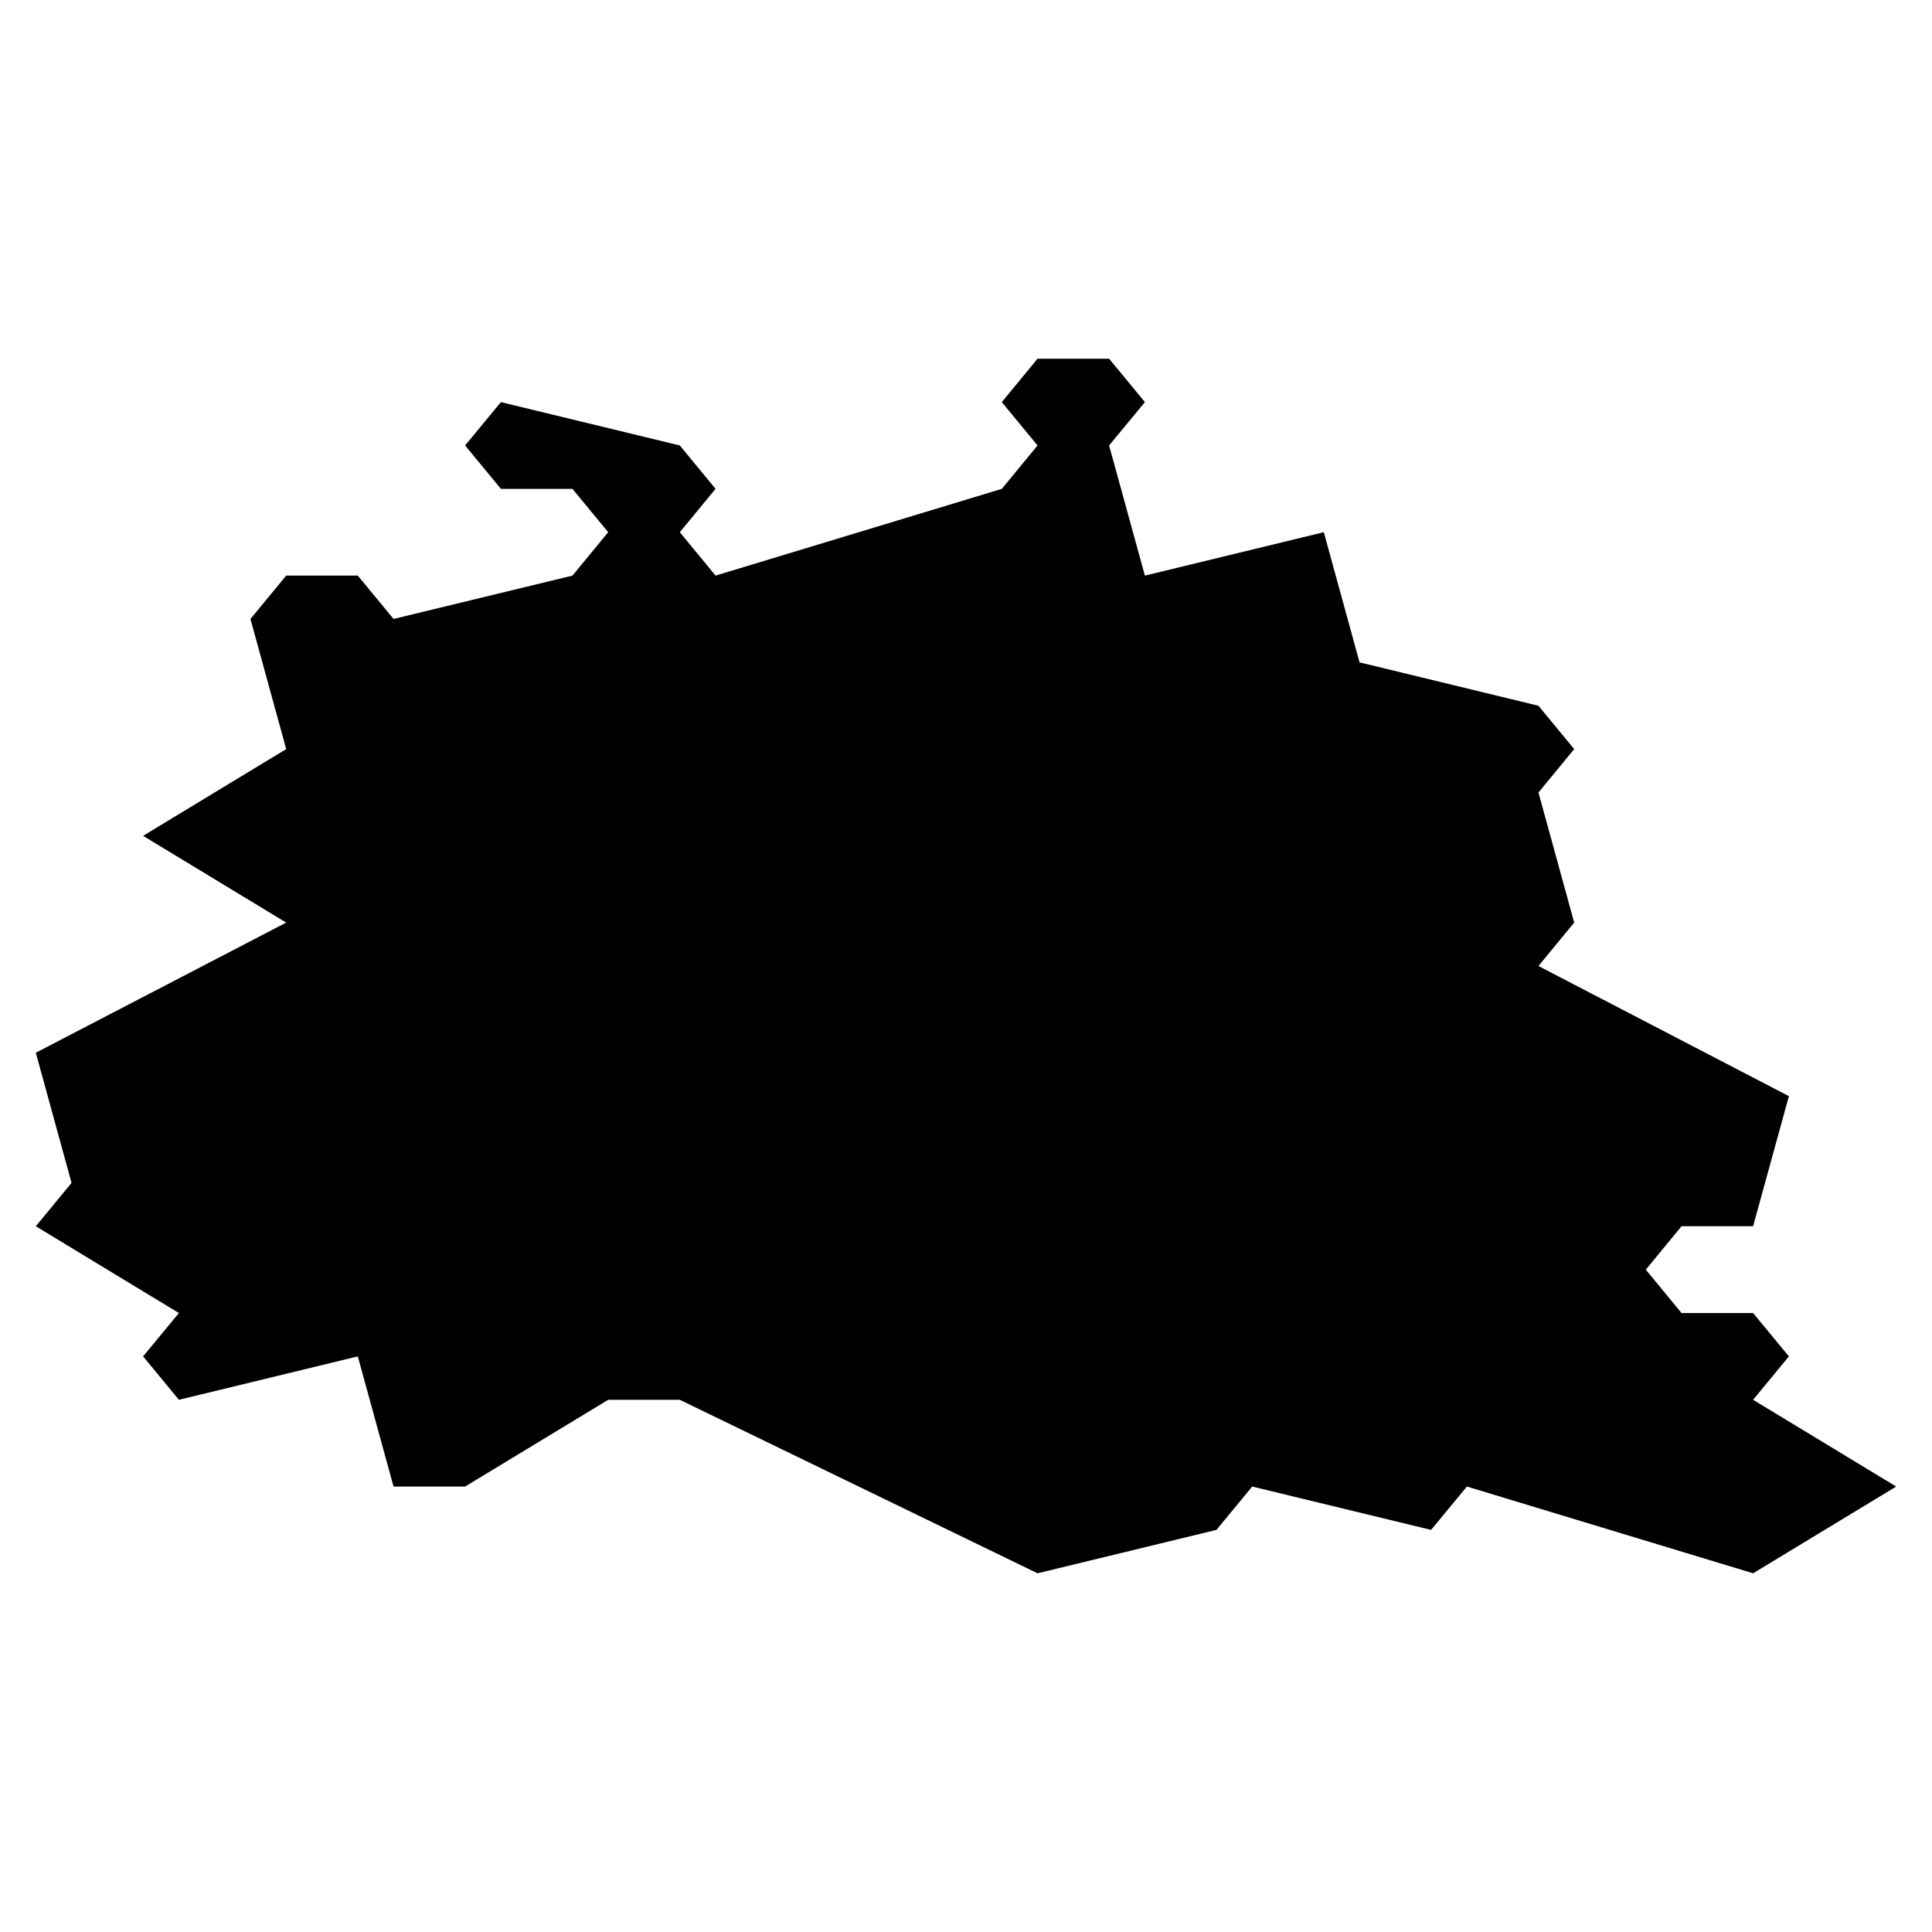 <svg width="300" height="300" version="1.1" xmlns="http://www.w3.org/2000/svg" xmlns:xlink= "http://www.w3.org/1999/xlink"><polygon points=" 111.11,89.38 155.56,75.91 161.11,69.17 155.56,62.44 161.11,55.7 172.22,55.7 177.78,62.44 172.22,69.17 177.78,89.38 205.56,82.64 211.11,102.85 238.89,109.59 244.44,116.32 238.89,123.06 244.44,143.26 238.89,150 277.78,170.21 272.22,190.41 261.11,190.41 255.56,197.15 261.11,203.89 272.22,203.89 277.78,210.62 272.22,217.36 294.44,230.83 272.22,244.3 227.78,230.83 222.22,237.56 194.44,230.83 188.89,237.56 161.11,244.3 105.56,217.36 94.44,217.36 72.22,230.83 61.11,230.83 55.56,210.62 27.78,217.36 22.22,210.62 27.78,203.89 5.56,190.41 11.11,183.68 5.56,163.47 44.44,143.26 22.22,129.79 44.44,116.32 38.89,96.11 44.44,89.38 55.56,89.38 61.11,96.11 88.89,89.38 94.44,82.64 88.89,75.91 77.78,75.91 72.22,69.17 77.78,62.44 105.56,69.17 111.11,75.91 105.56,82.64" class="countrypath borderoutside" /><polygon points=" 238.89,217.36 244.44,224.09 255.56,224.09 261.11,217.36 255.56,210.62 244.44,210.62" class="countrypath borderinside" /></svg>